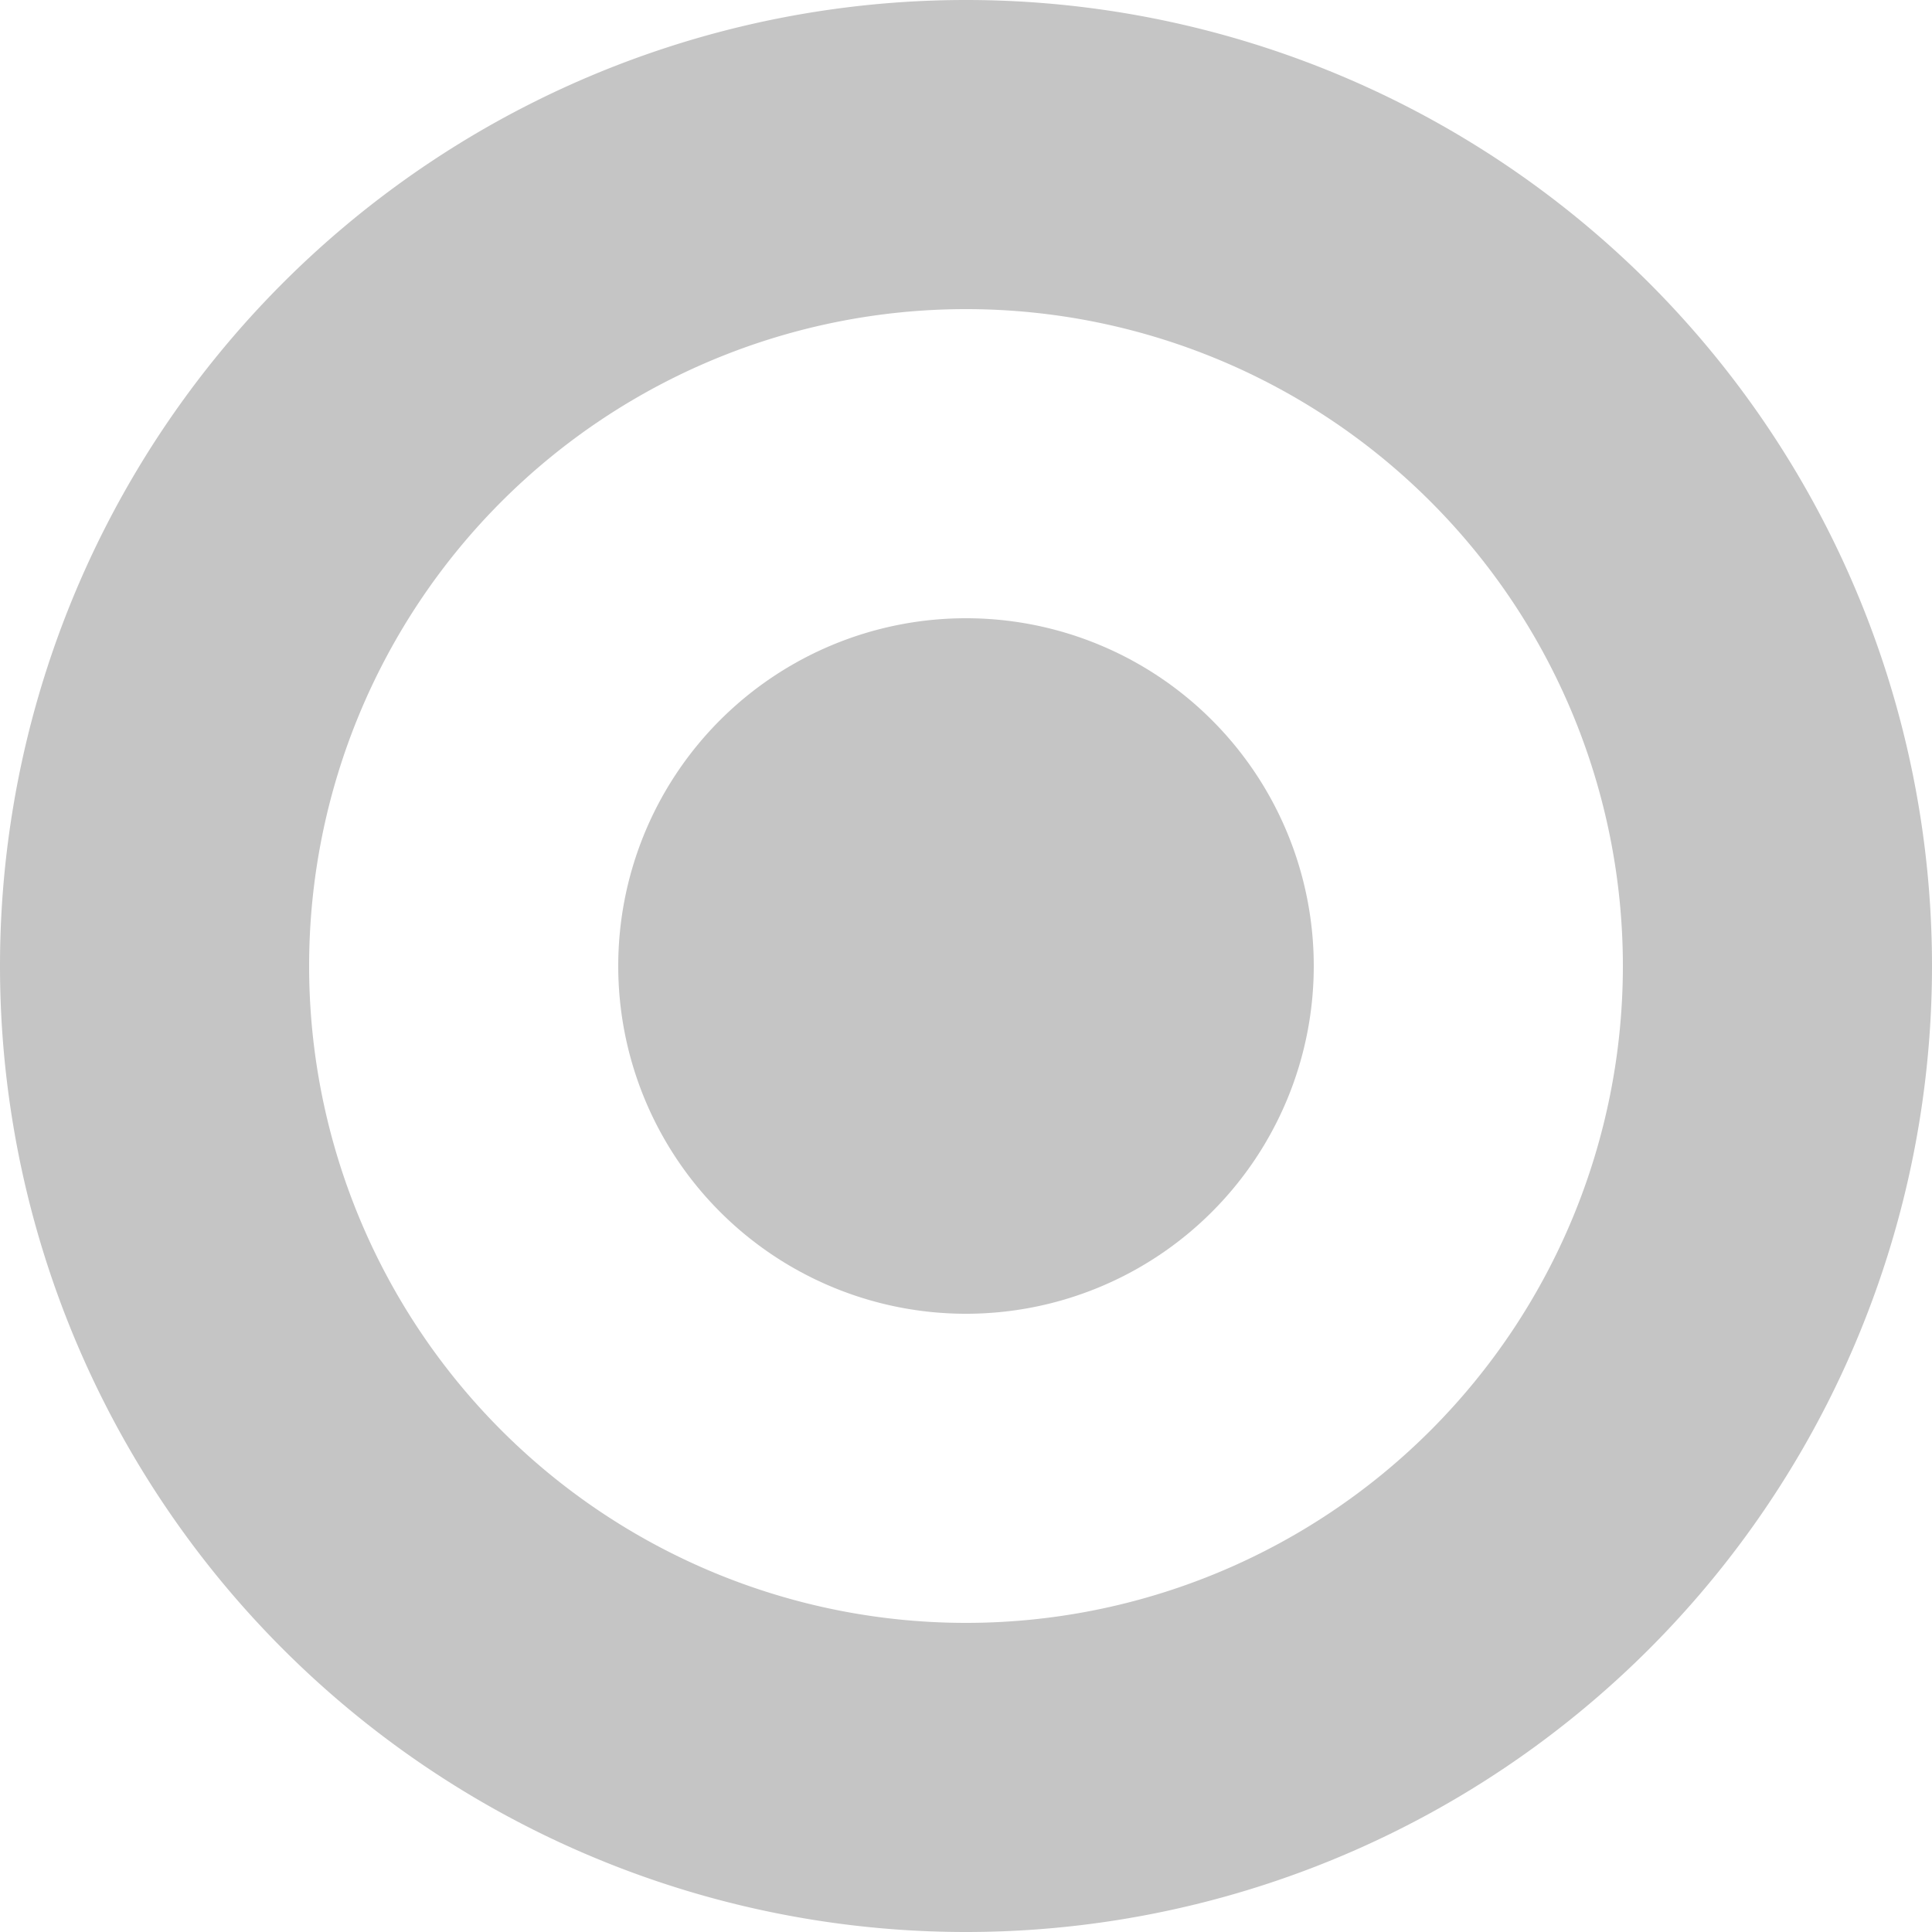 <svg width="25" height="25" fill="none" xmlns="http://www.w3.org/2000/svg">
  <path fill-rule="evenodd" clip-rule="evenodd" d="M0 12.5a12.5 12.5 0 1125 0 12.5 12.5 0 01-25 0zm21 0a8.5 8.5 0 10-17 0 8.5 8.5 0 0017 0z" fill="#C5C5C5"/>
  <path d="M12.5 17a4.5 4.5 0 100-9 4.5 4.5 0 000 9z" fill="#C5C5C5"/>
</svg>
